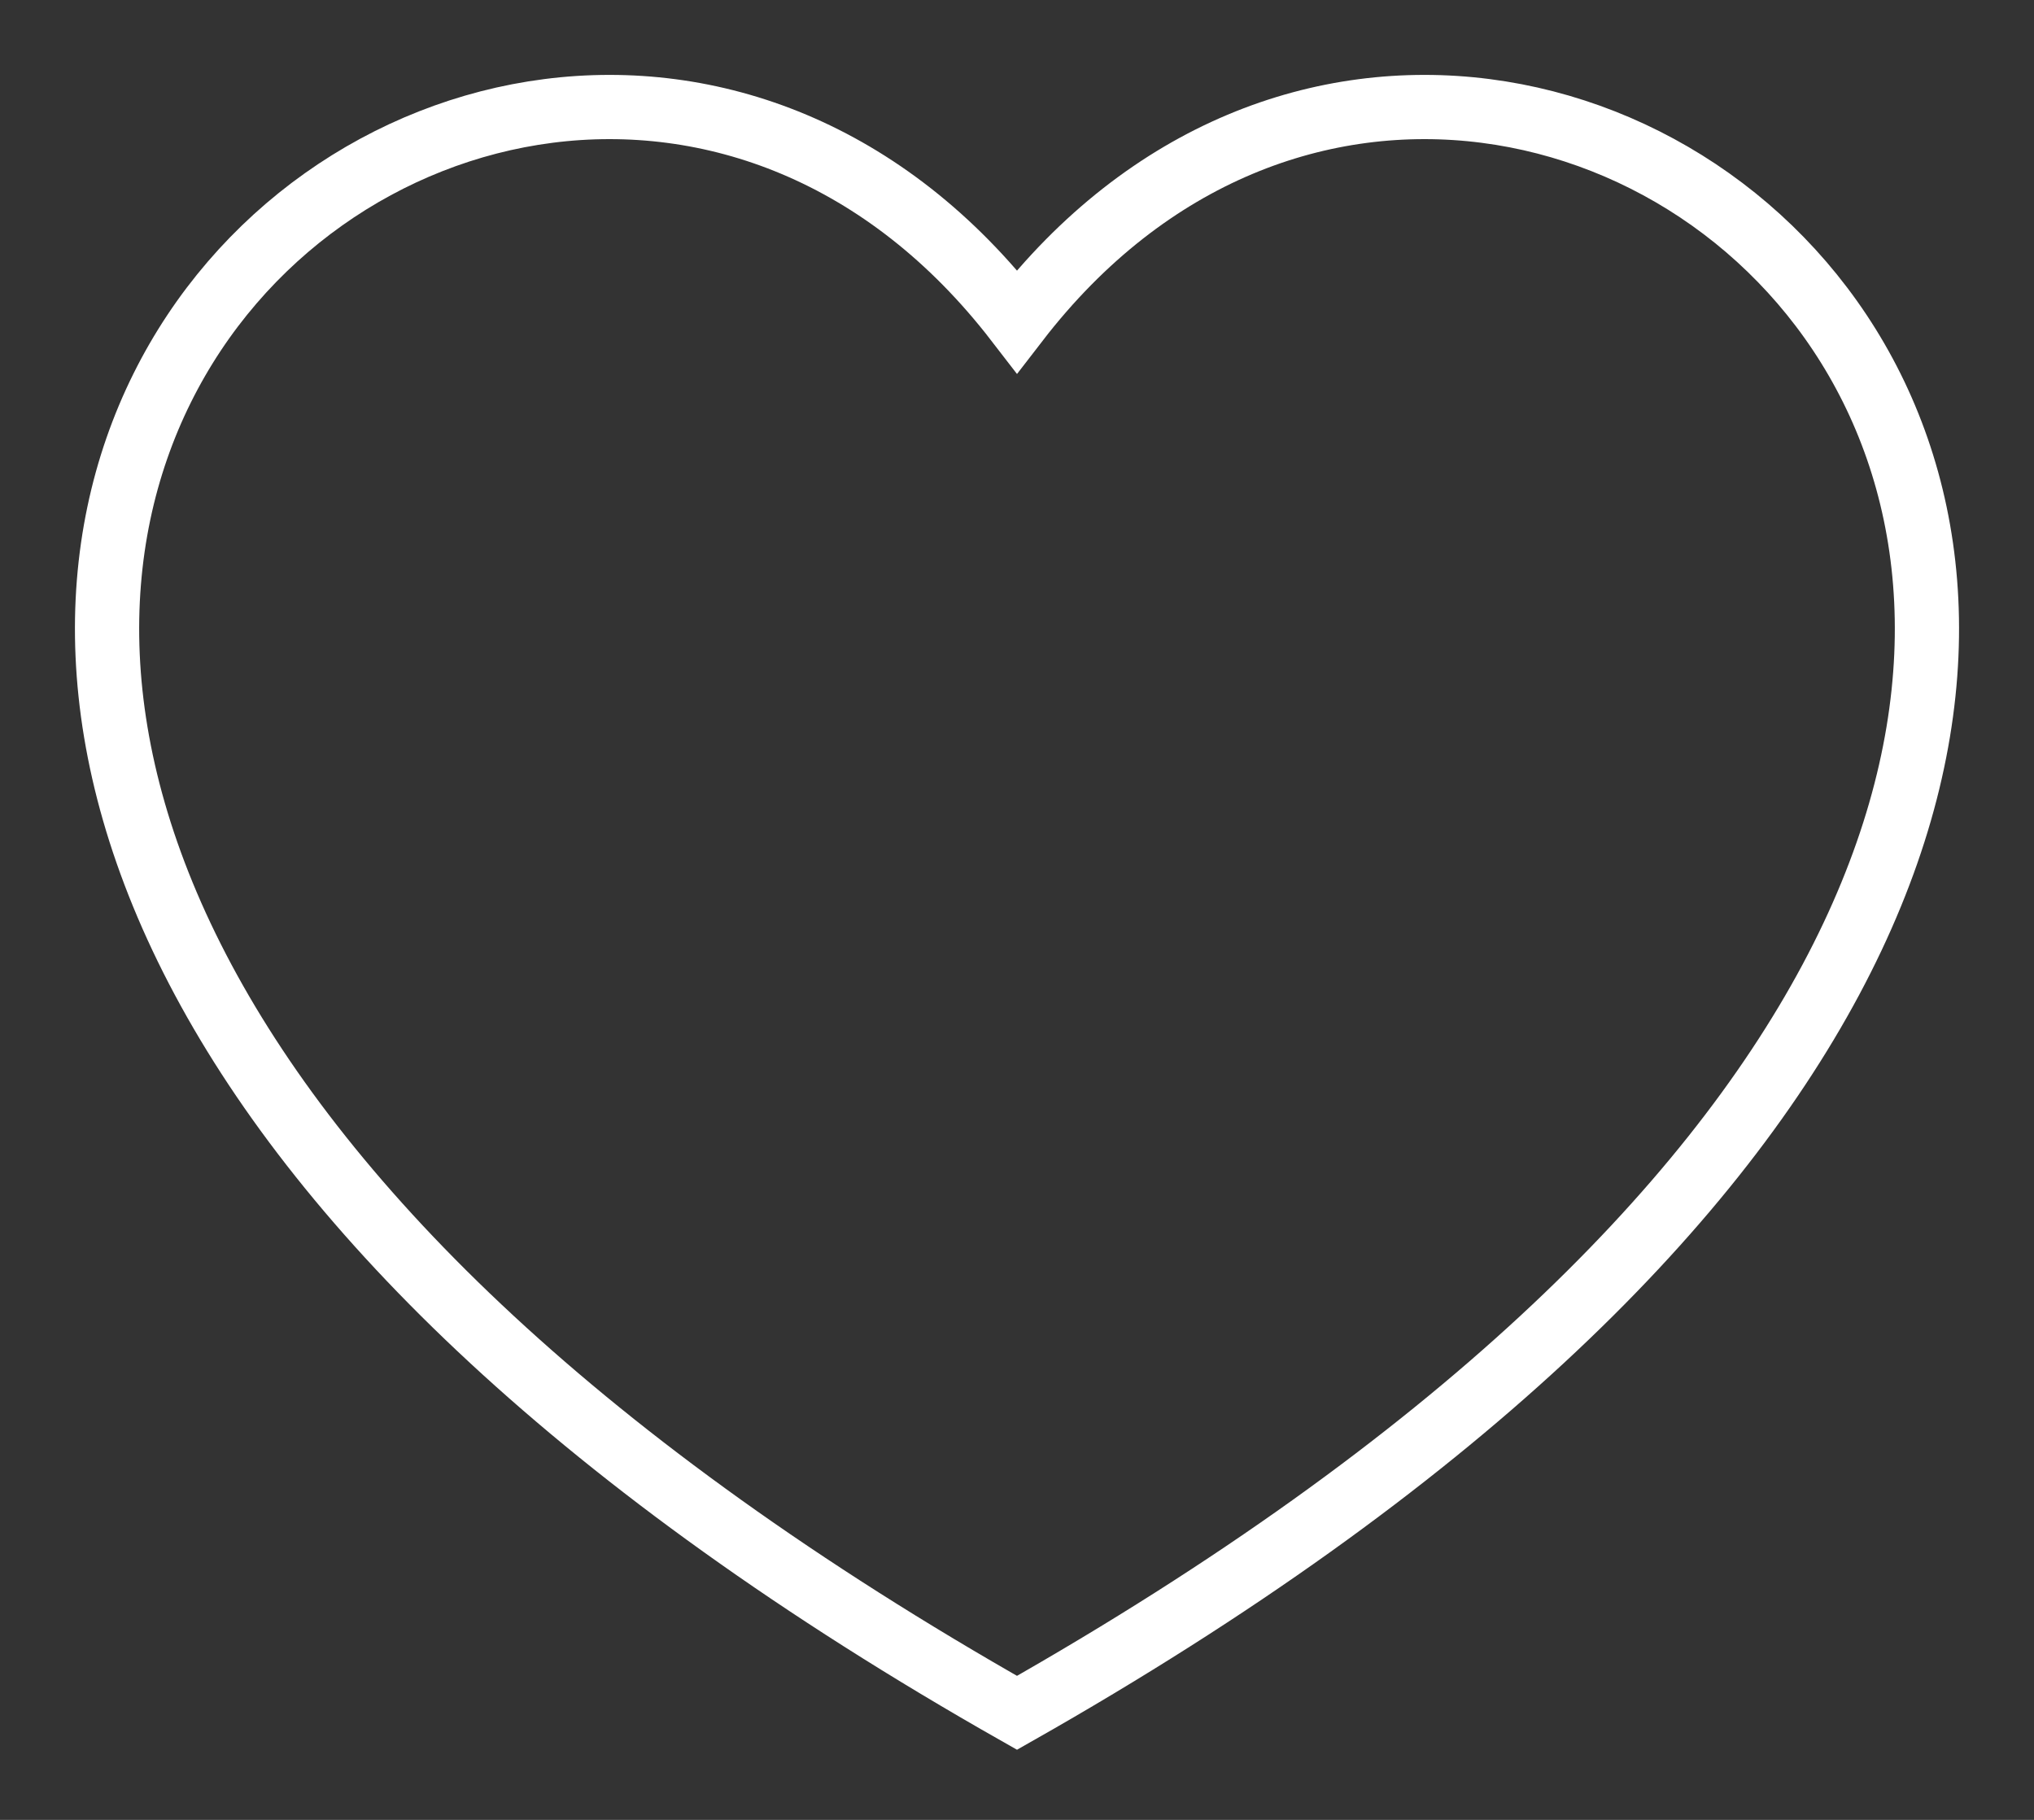 <svg width="19" height="17" viewBox="0 0 19 17" fill="none" xmlns="http://www.w3.org/2000/svg">
<rect x="0" y="0" width="19" height="17" fill="#333333" stroke="none"/>
<path d="M9.5 16C-6.881 6.71 4.586 -3.375 9.5 3.002C14.414 -3.375 25.881 6.71 9.5 16Z" stroke="white" stroke-width="0.6"/>
</svg>
